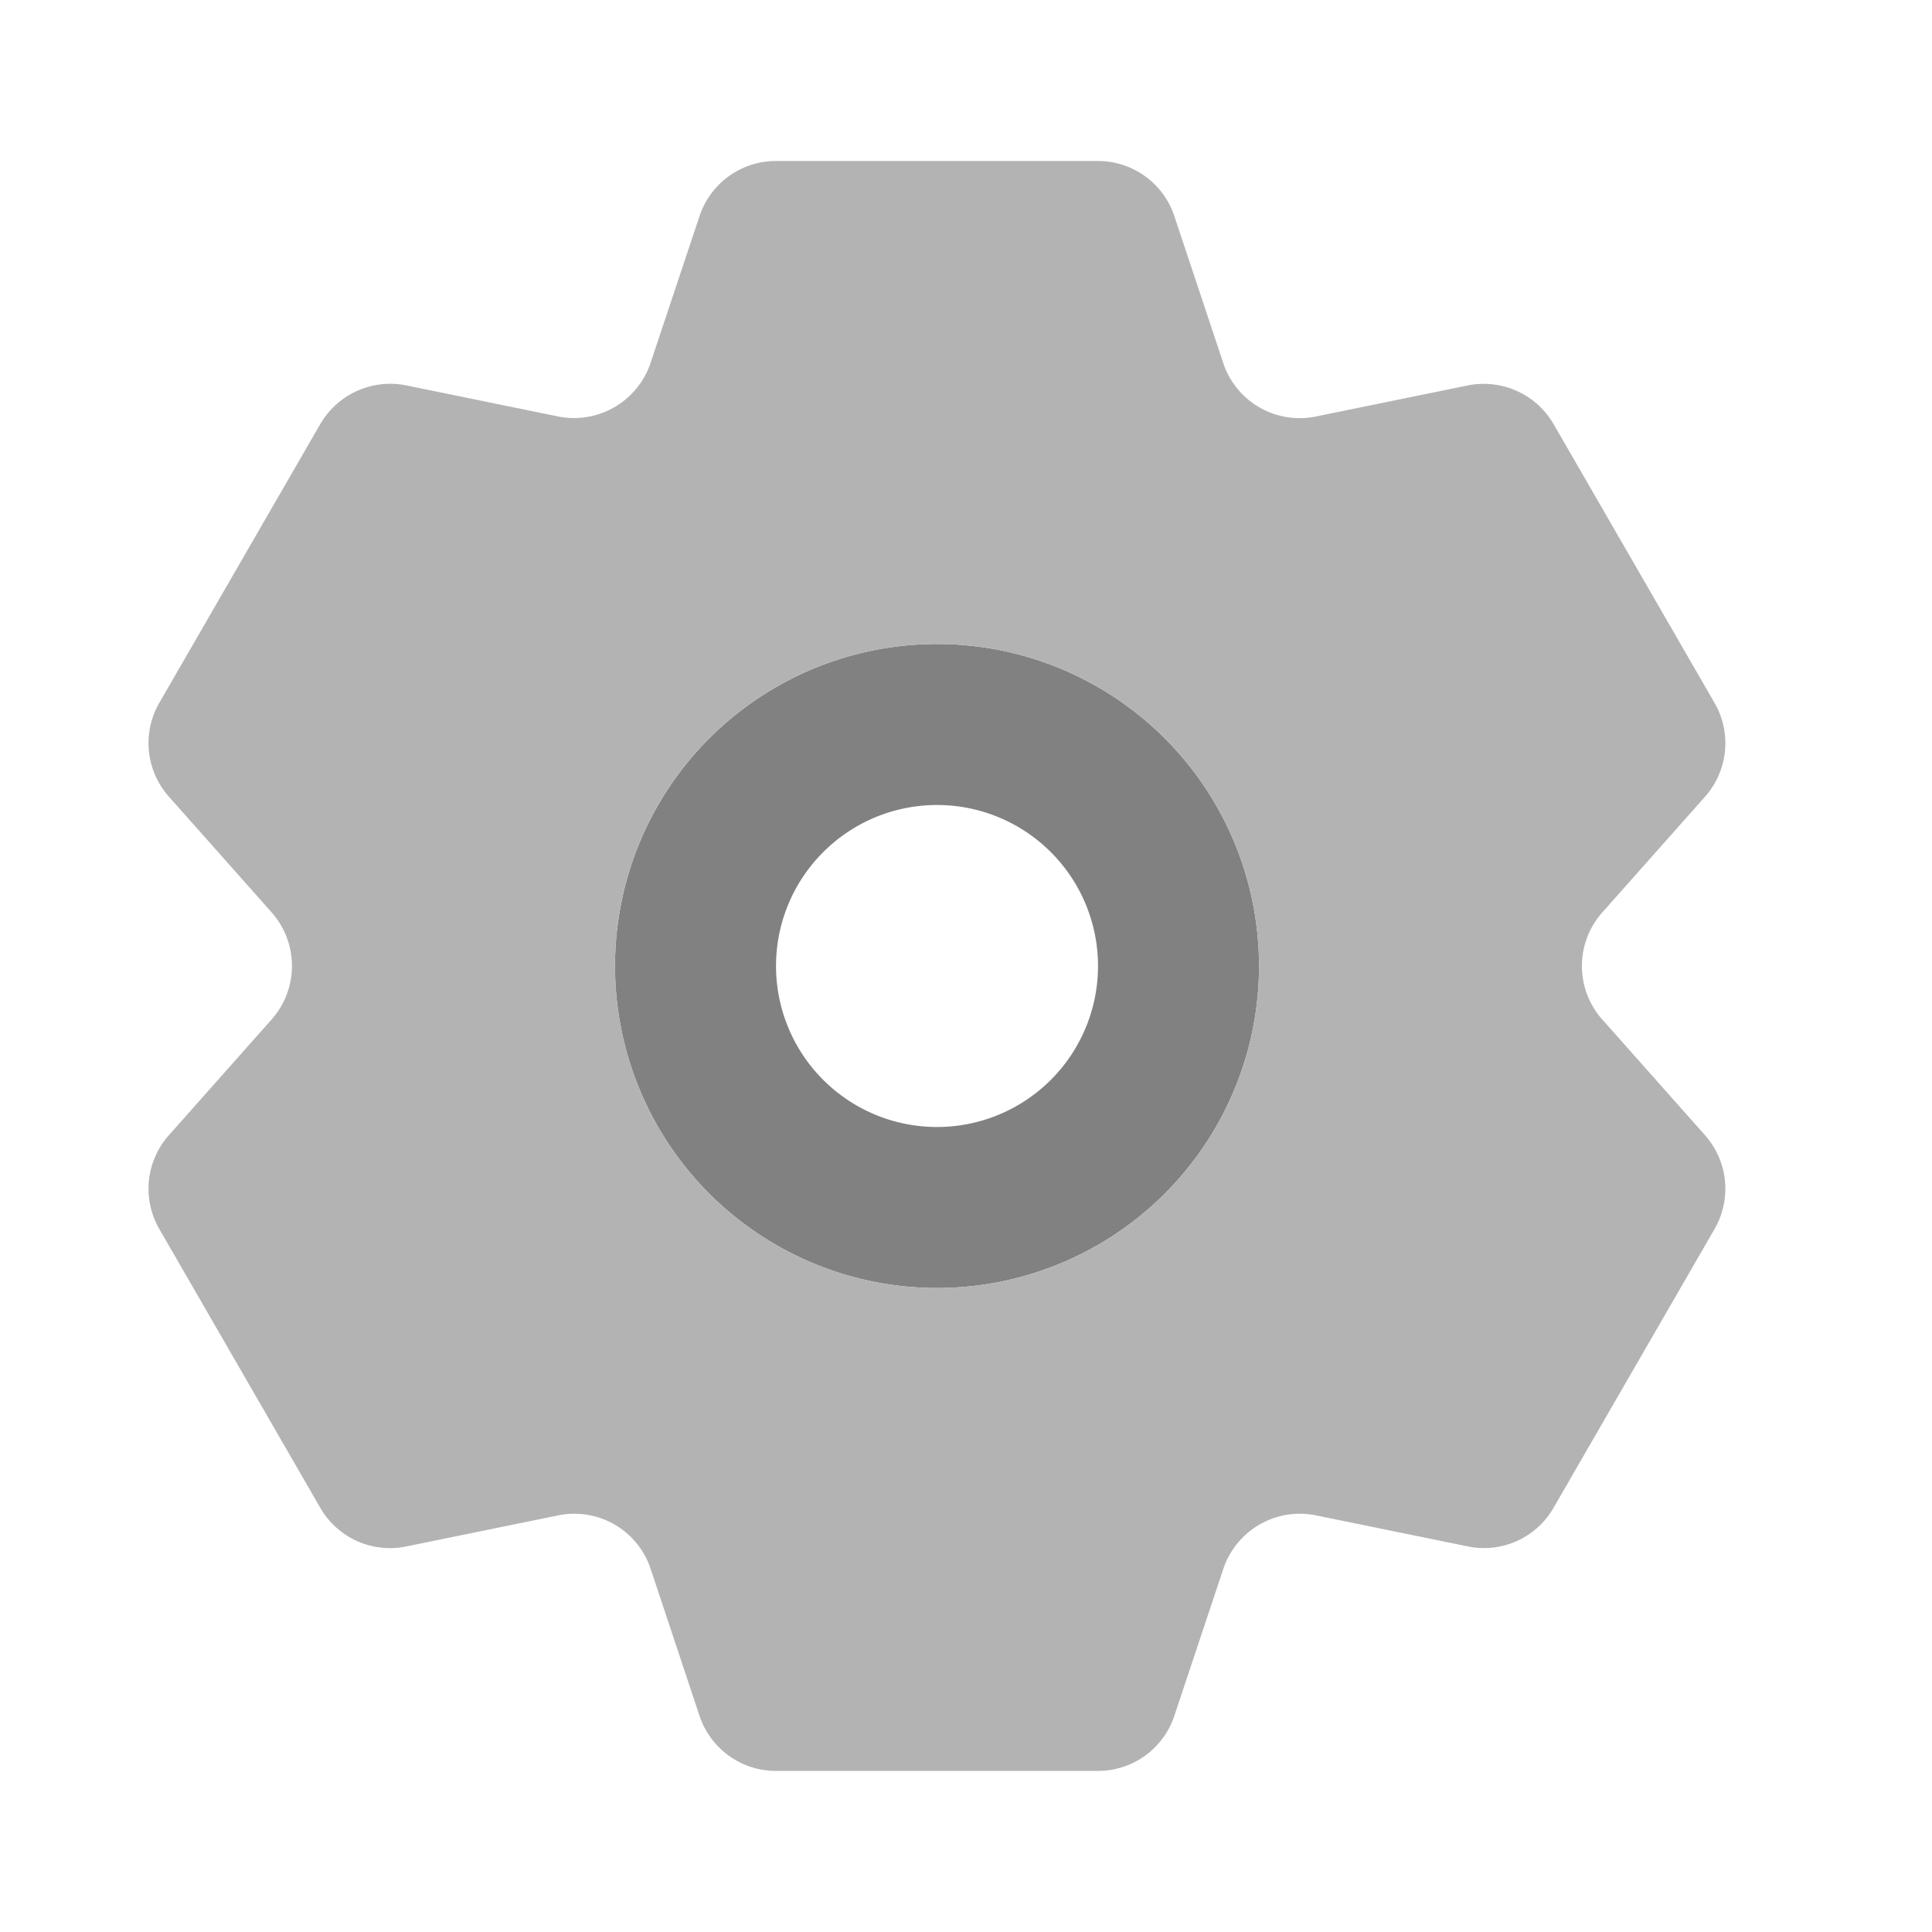 <svg xmlns="http://www.w3.org/2000/svg" width="24" height="24" fill="none" viewBox="0 0 24 24">
  <path fill="#818181" d="M11.64 16a4 4 0 110-8 4 4 0 010 8zm0-6a2 2 0 100 4 2 2 0 000-4z"/>
  <path fill="#B3B3B3" d="M19.903 12.664a1.001 1.001 0 010-1.328l1.278-1.44a1 1 0 00.118-1.164l-2-3.464a1.004 1.004 0 00-1.066-.48l-1.887.386a1 1 0 01-1.15-.663l-.608-1.827A1 1 0 0013.639 2h-4a1 1 0 00-.949.684L8.081 4.51a1.003 1.003 0 01-1.15.663l-1.886-.386a1.007 1.007 0 00-1.066.48l-2 3.464a1 1 0 00.118 1.164l1.278 1.44a1.001 1.001 0 010 1.328l-1.278 1.44a1 1 0 00-.118 1.164l2 3.464a.999.999 0 001.066.48l1.887-.386a.998.998 0 011.15.663l.608 1.827a1 1 0 00.95.684h4a1 1 0 00.948-.684l.609-1.827a1.003 1.003 0 011.149-.664l1.887.386a.996.996 0 001.066-.48l2-3.463a1.001 1.001 0 00-.118-1.164l-1.278-1.44zM11.64 16a4 4 0 110-8 4 4 0 010 8z"/>
</svg>
